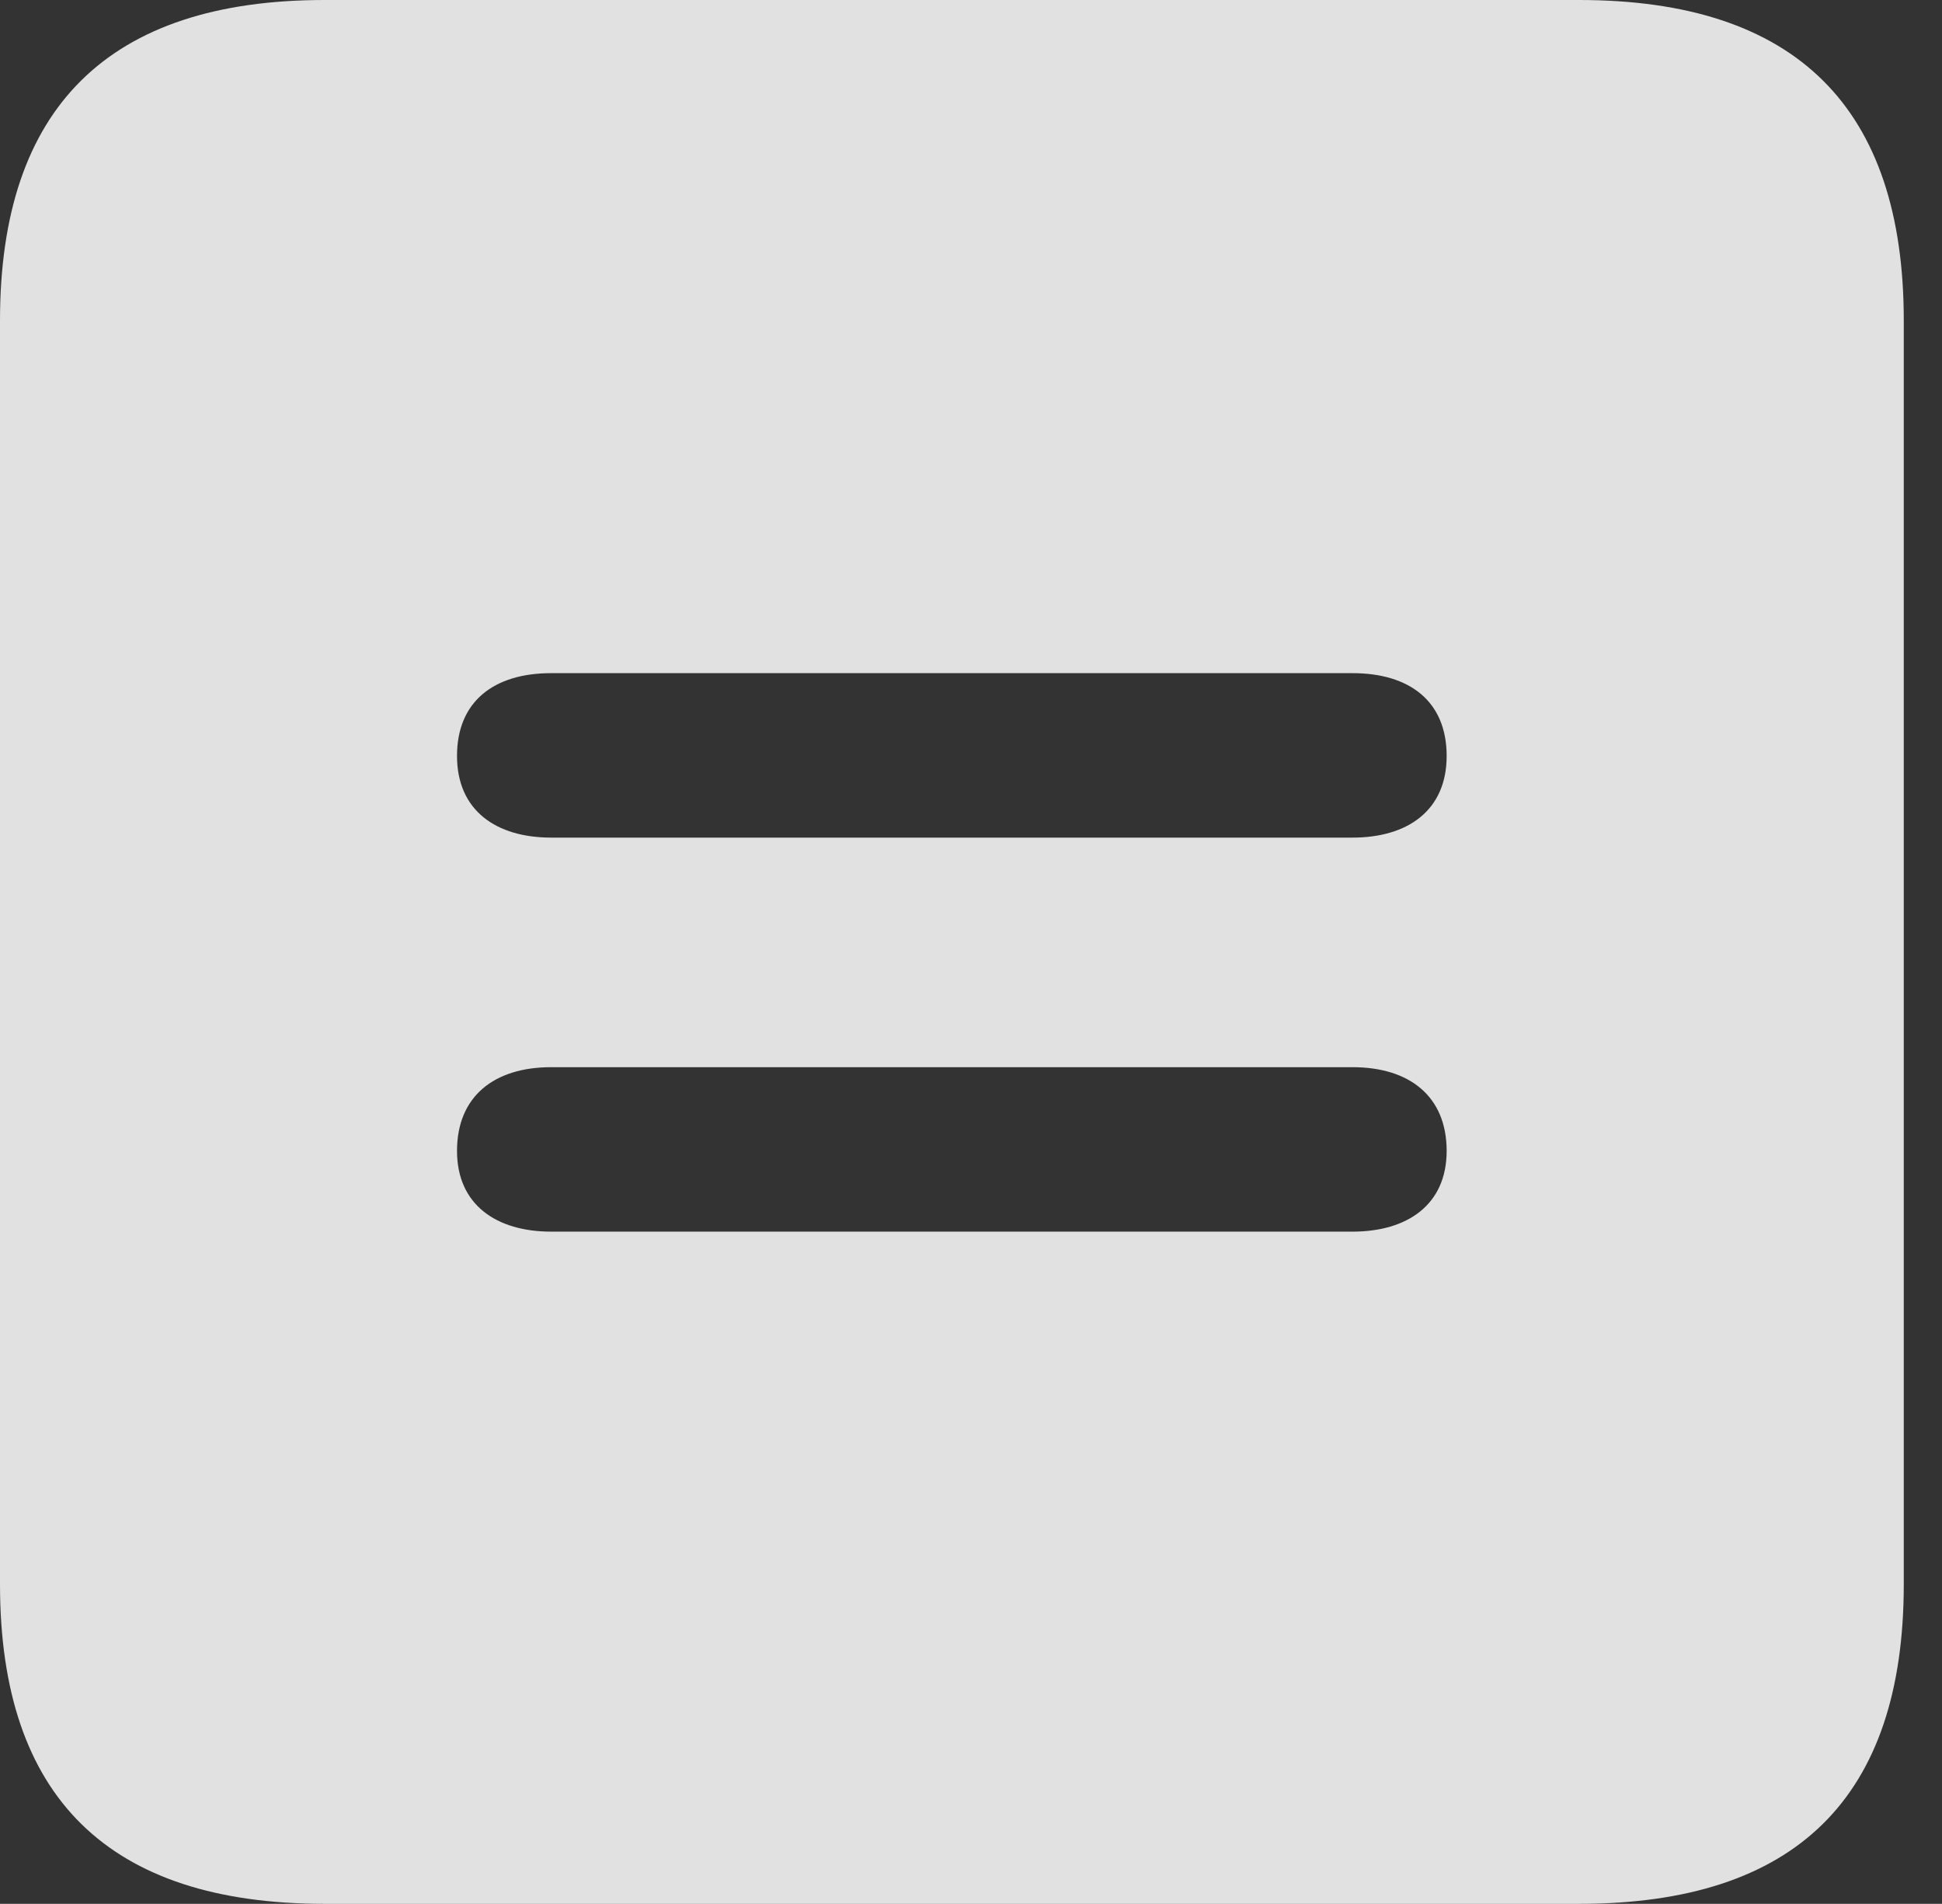<?xml version="1.0" encoding="UTF-8"?>
<!--Generator: Apple Native CoreSVG 326-->
<!DOCTYPE svg
PUBLIC "-//W3C//DTD SVG 1.1//EN"
       "http://www.w3.org/Graphics/SVG/1.1/DTD/svg11.dtd">
<svg version="1.1" xmlns="http://www.w3.org/2000/svg" xmlns:xlink="http://www.w3.org/1999/xlink" viewBox="0 0 18.34 17.979">
 <rect x="0" y="0" width="18.34" height="17.979" fill="#333333" stroke="none"/>
 <g>
  <rect height="17.979" opacity="0" width="18.34" x="0" y="0"/>
  <path d="M17.979 3.027L17.979 14.961C17.979 16.973 16.963 17.979 14.912 17.979L3.066 17.979C1.025 17.979 0 16.973 0 14.961L0 3.027C0 1.016 1.025 0 3.066 0L14.912 0C16.963 0 17.979 1.016 17.979 3.027ZM5.205 10.078C4.668 10.078 4.316 10.352 4.316 10.869C4.316 11.377 4.688 11.631 5.205 11.631L12.773 11.631C13.291 11.631 13.662 11.377 13.662 10.869C13.662 10.352 13.31 10.078 12.773 10.078ZM5.205 6.357C4.668 6.357 4.316 6.621 4.316 7.139C4.316 7.656 4.688 7.91 5.205 7.91L12.773 7.91C13.291 7.91 13.662 7.656 13.662 7.139C13.662 6.621 13.31 6.357 12.773 6.357Z" fill="white" fill-opacity="0.85"/>
 </g>
</svg>

